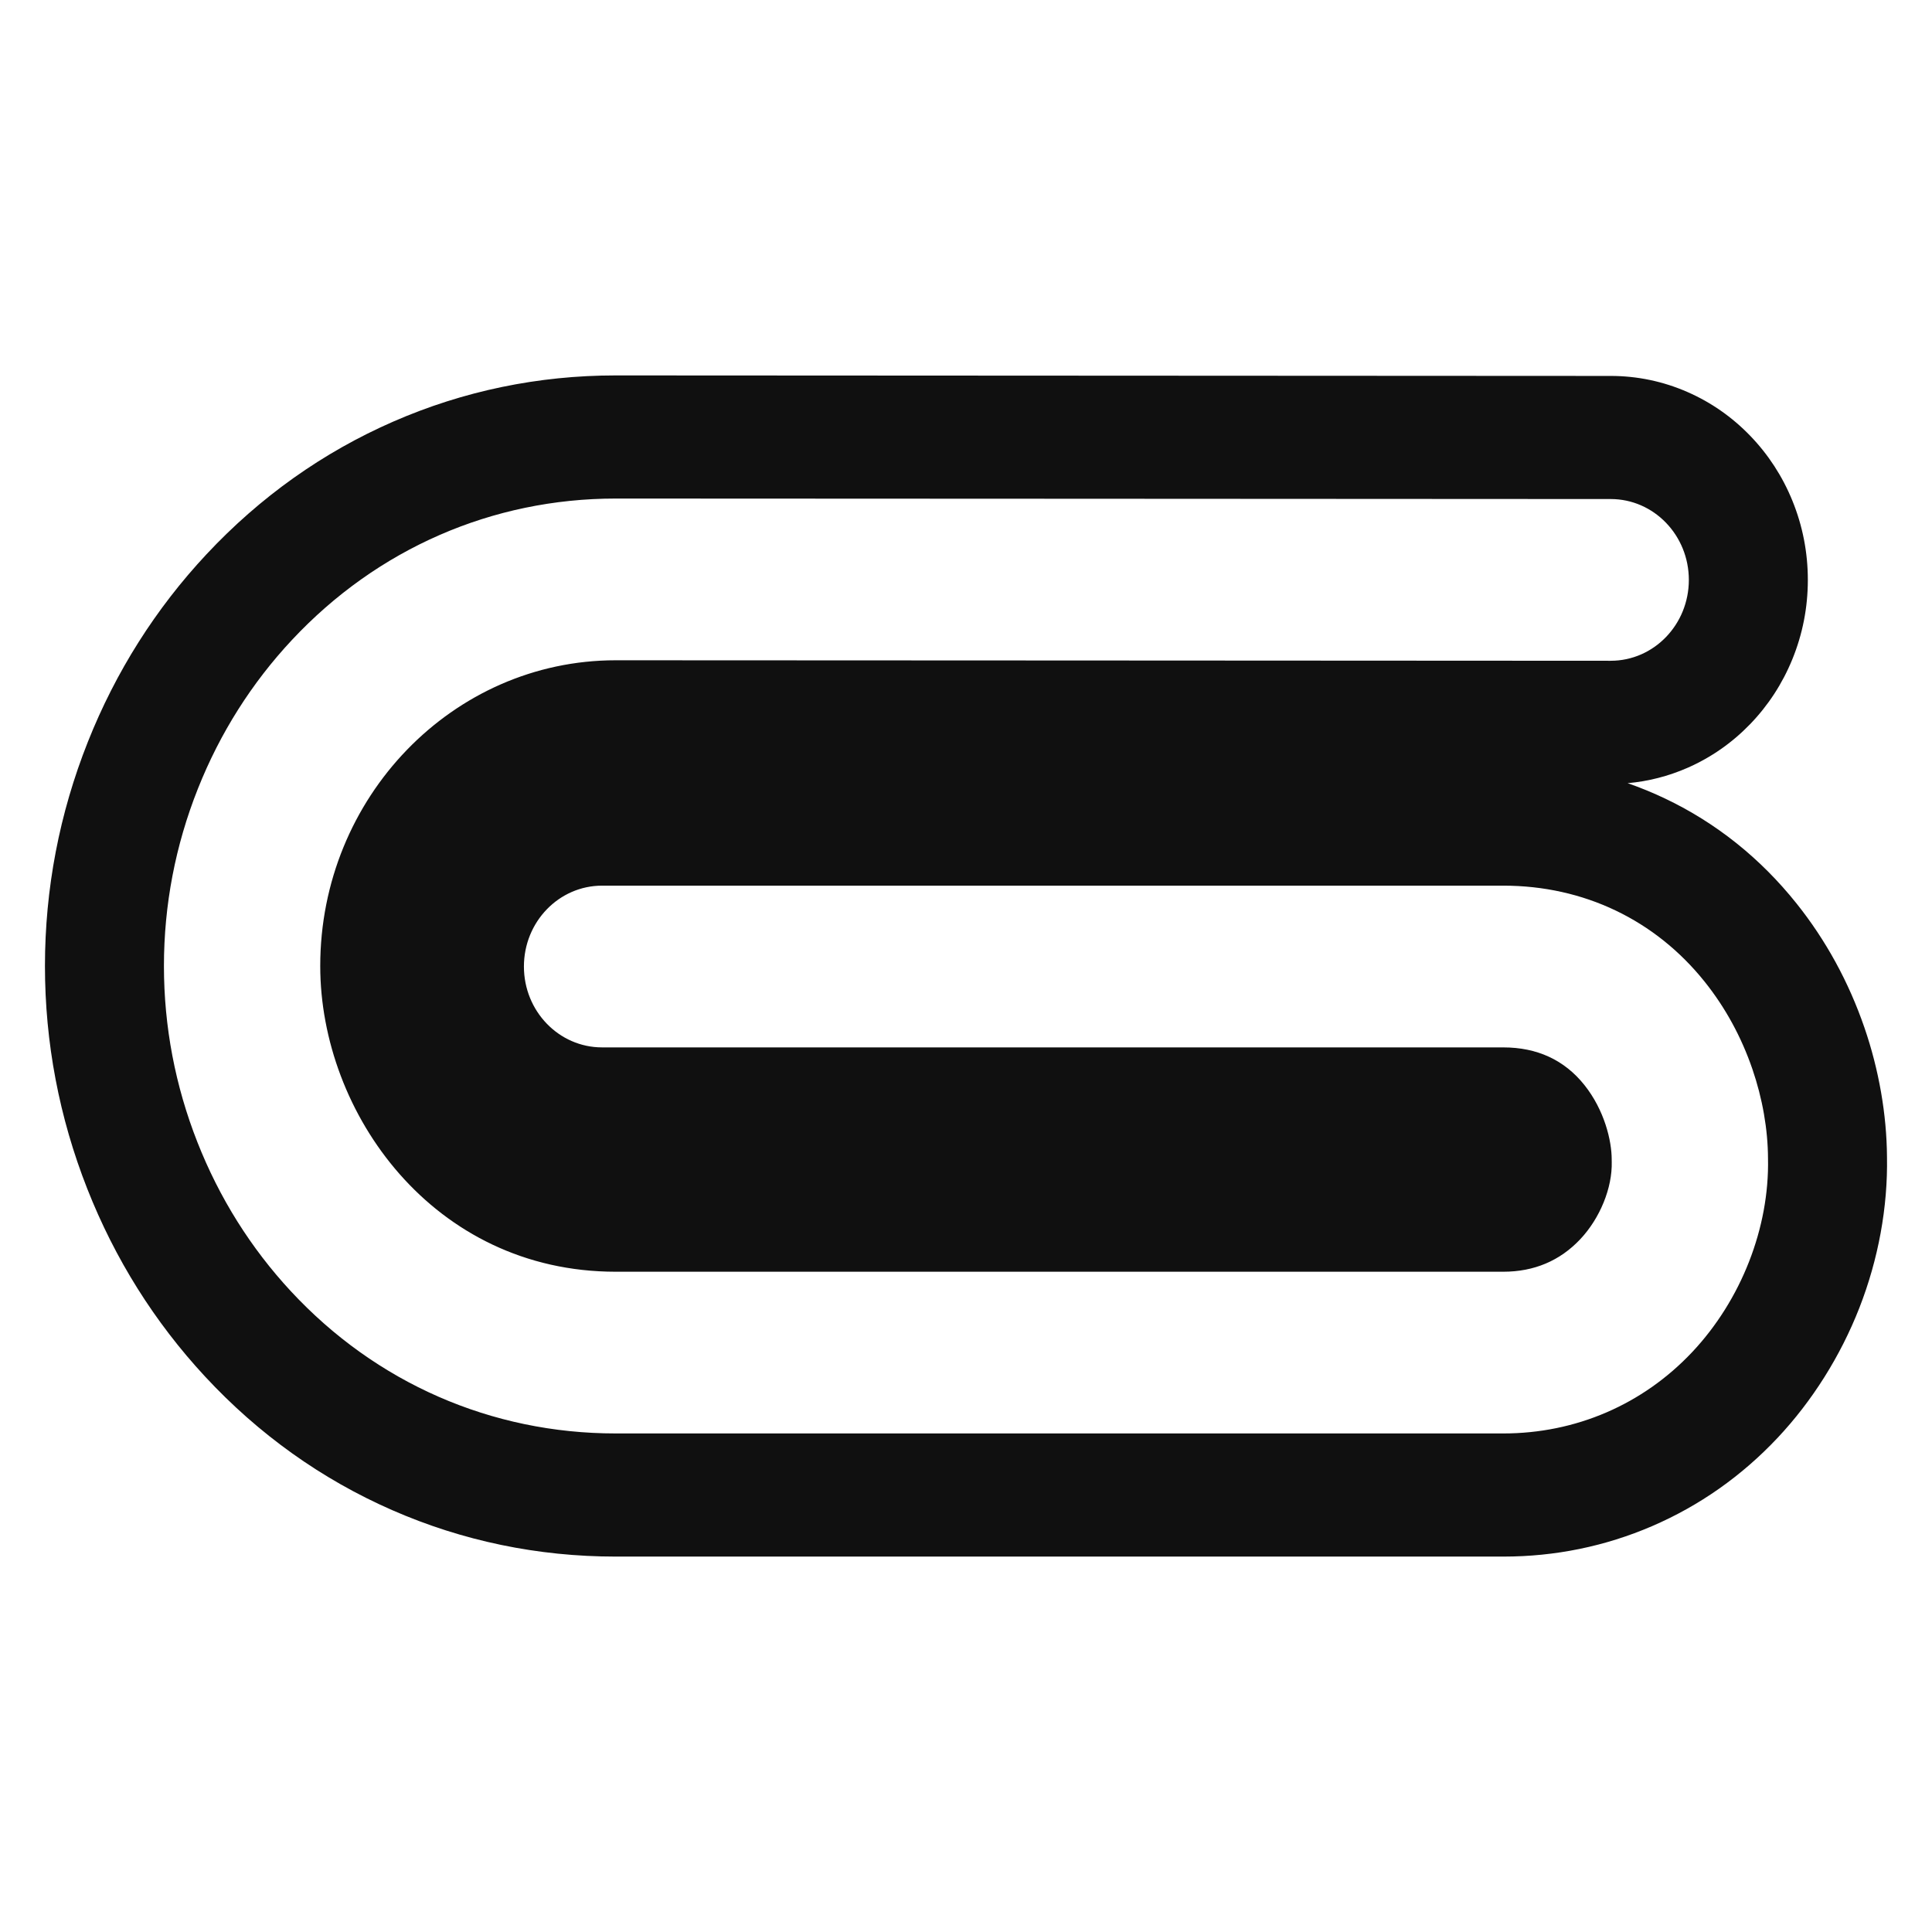 <?xml version="1.0" encoding="utf-8"?>
<!-- Generator: Adobe Illustrator 23.0.0, SVG Export Plug-In . SVG Version: 6.00 Build 0)  -->
<svg version="1.1" id="Capa_4_copia_14" xmlns="http://www.w3.org/2000/svg" xmlns:xlink="http://www.w3.org/1999/xlink" x="0px"
	 y="0px" viewBox="0 0 3000 3000" style="enable-background:new 0 0 3000 3000;" xml:space="preserve">
<style type="text/css">
	.st0{fill:#101010;}
</style>
<g>
	<g>
		<path class="st0" d="M956.06,774.14c299.2,0,1075.26,0.6,1545.07,0.77c67.02,0.02,121.32,56.26,121.3,125.61
			c-0.02,69.33-54.34,125.52-121.34,125.52c-0.02,0-0.03,0-0.04,0c-469.8-0.17-1245.83-0.77-1544.99-0.77
			c-252.98,0-458.79,212.96-458.79,474.73c0,228.31,175.41,474.73,458.79,474.73h1378.26c47.77,0,87.98-16.99,119.52-50.51
			c30.73-32.66,49.9-79.88,48.86-120.3l-0.05-1.73l0-1.73c0.02-28.86-11.1-76.51-42.52-115.82
			c-30.89-38.66-73.22-58.26-125.81-58.26H934.89c-67.02,0-121.35-56.22-121.35-125.57c0-69.35,54.33-125.57,121.35-125.57h1399.43
			c124.79,0,235.9,53.05,312.86,149.38c31.87,39.89,56.72,85.38,73.85,135.2c15.74,45.79,24.14,93.84,24.32,139.08
			c2.29,107.49-41.6,219.7-117.61,300.49c-76.73,81.55-180.93,126.46-293.42,126.46H956.06c-193.17,0-372.32-78.45-504.45-220.89
			c-62.2-67.06-110.98-144.84-144.99-231.18c-34.55-87.71-52.06-179.83-52.06-273.78c0-94.65,17.76-187.32,52.79-275.43
			c34.32-86.31,83.49-164.04,146.16-231.03C585.86,852.06,764.33,774.14,956.06,774.14 M956.06,582.95
			c-120.22,0-236.42,24.12-345.37,71.68C501.55,702.28,404,771.57,320.75,860.57c-79.01,84.47-141.01,182.46-184.26,291.26
			C92.24,1263.13,69.8,1380.27,69.8,1500c0,118.81,22.11,235.2,65.72,345.94c42.85,108.81,104.35,206.86,182.79,291.42
			c83.21,89.71,181,159.54,290.63,207.55c109.33,47.87,226.12,72.15,347.12,72.15h1378.26c80.49,0,158.27-15.93,231.16-47.35
			c73.45-31.66,138.94-77.73,194.65-136.93c53.83-57.21,97.76-127.01,127.04-201.84c29.53-75.45,44.36-156.52,42.94-234.53
			c-0.46-66.03-12.55-135.37-34.99-200.64c-24.38-70.91-59.89-135.83-105.53-192.95c-56.08-70.19-124.55-124.89-203.49-162.58
			c-19.18-9.16-38.76-17.2-58.71-24.13c31.99-2.82,63.14-10.79,92.9-23.81c36.47-15.96,69.18-38.76,97.23-67.78
			c28.05-29.02,50.1-62.86,65.53-100.59c16.02-39.16,24.14-80.64,24.16-123.31c0.01-42.67-8.09-84.17-24.08-123.35
			c-15.41-37.75-37.44-71.61-65.49-100.65c-28.04-29.04-60.75-51.87-97.23-67.85c-37.85-16.58-77.96-25-119.21-25.02
			c-206.73-0.07-473.45-0.23-731.39-0.38C1437.52,583.14,1123.65,582.95,956.06,582.95L956.06,582.95z"/>
	</g>
</g>
</svg>
